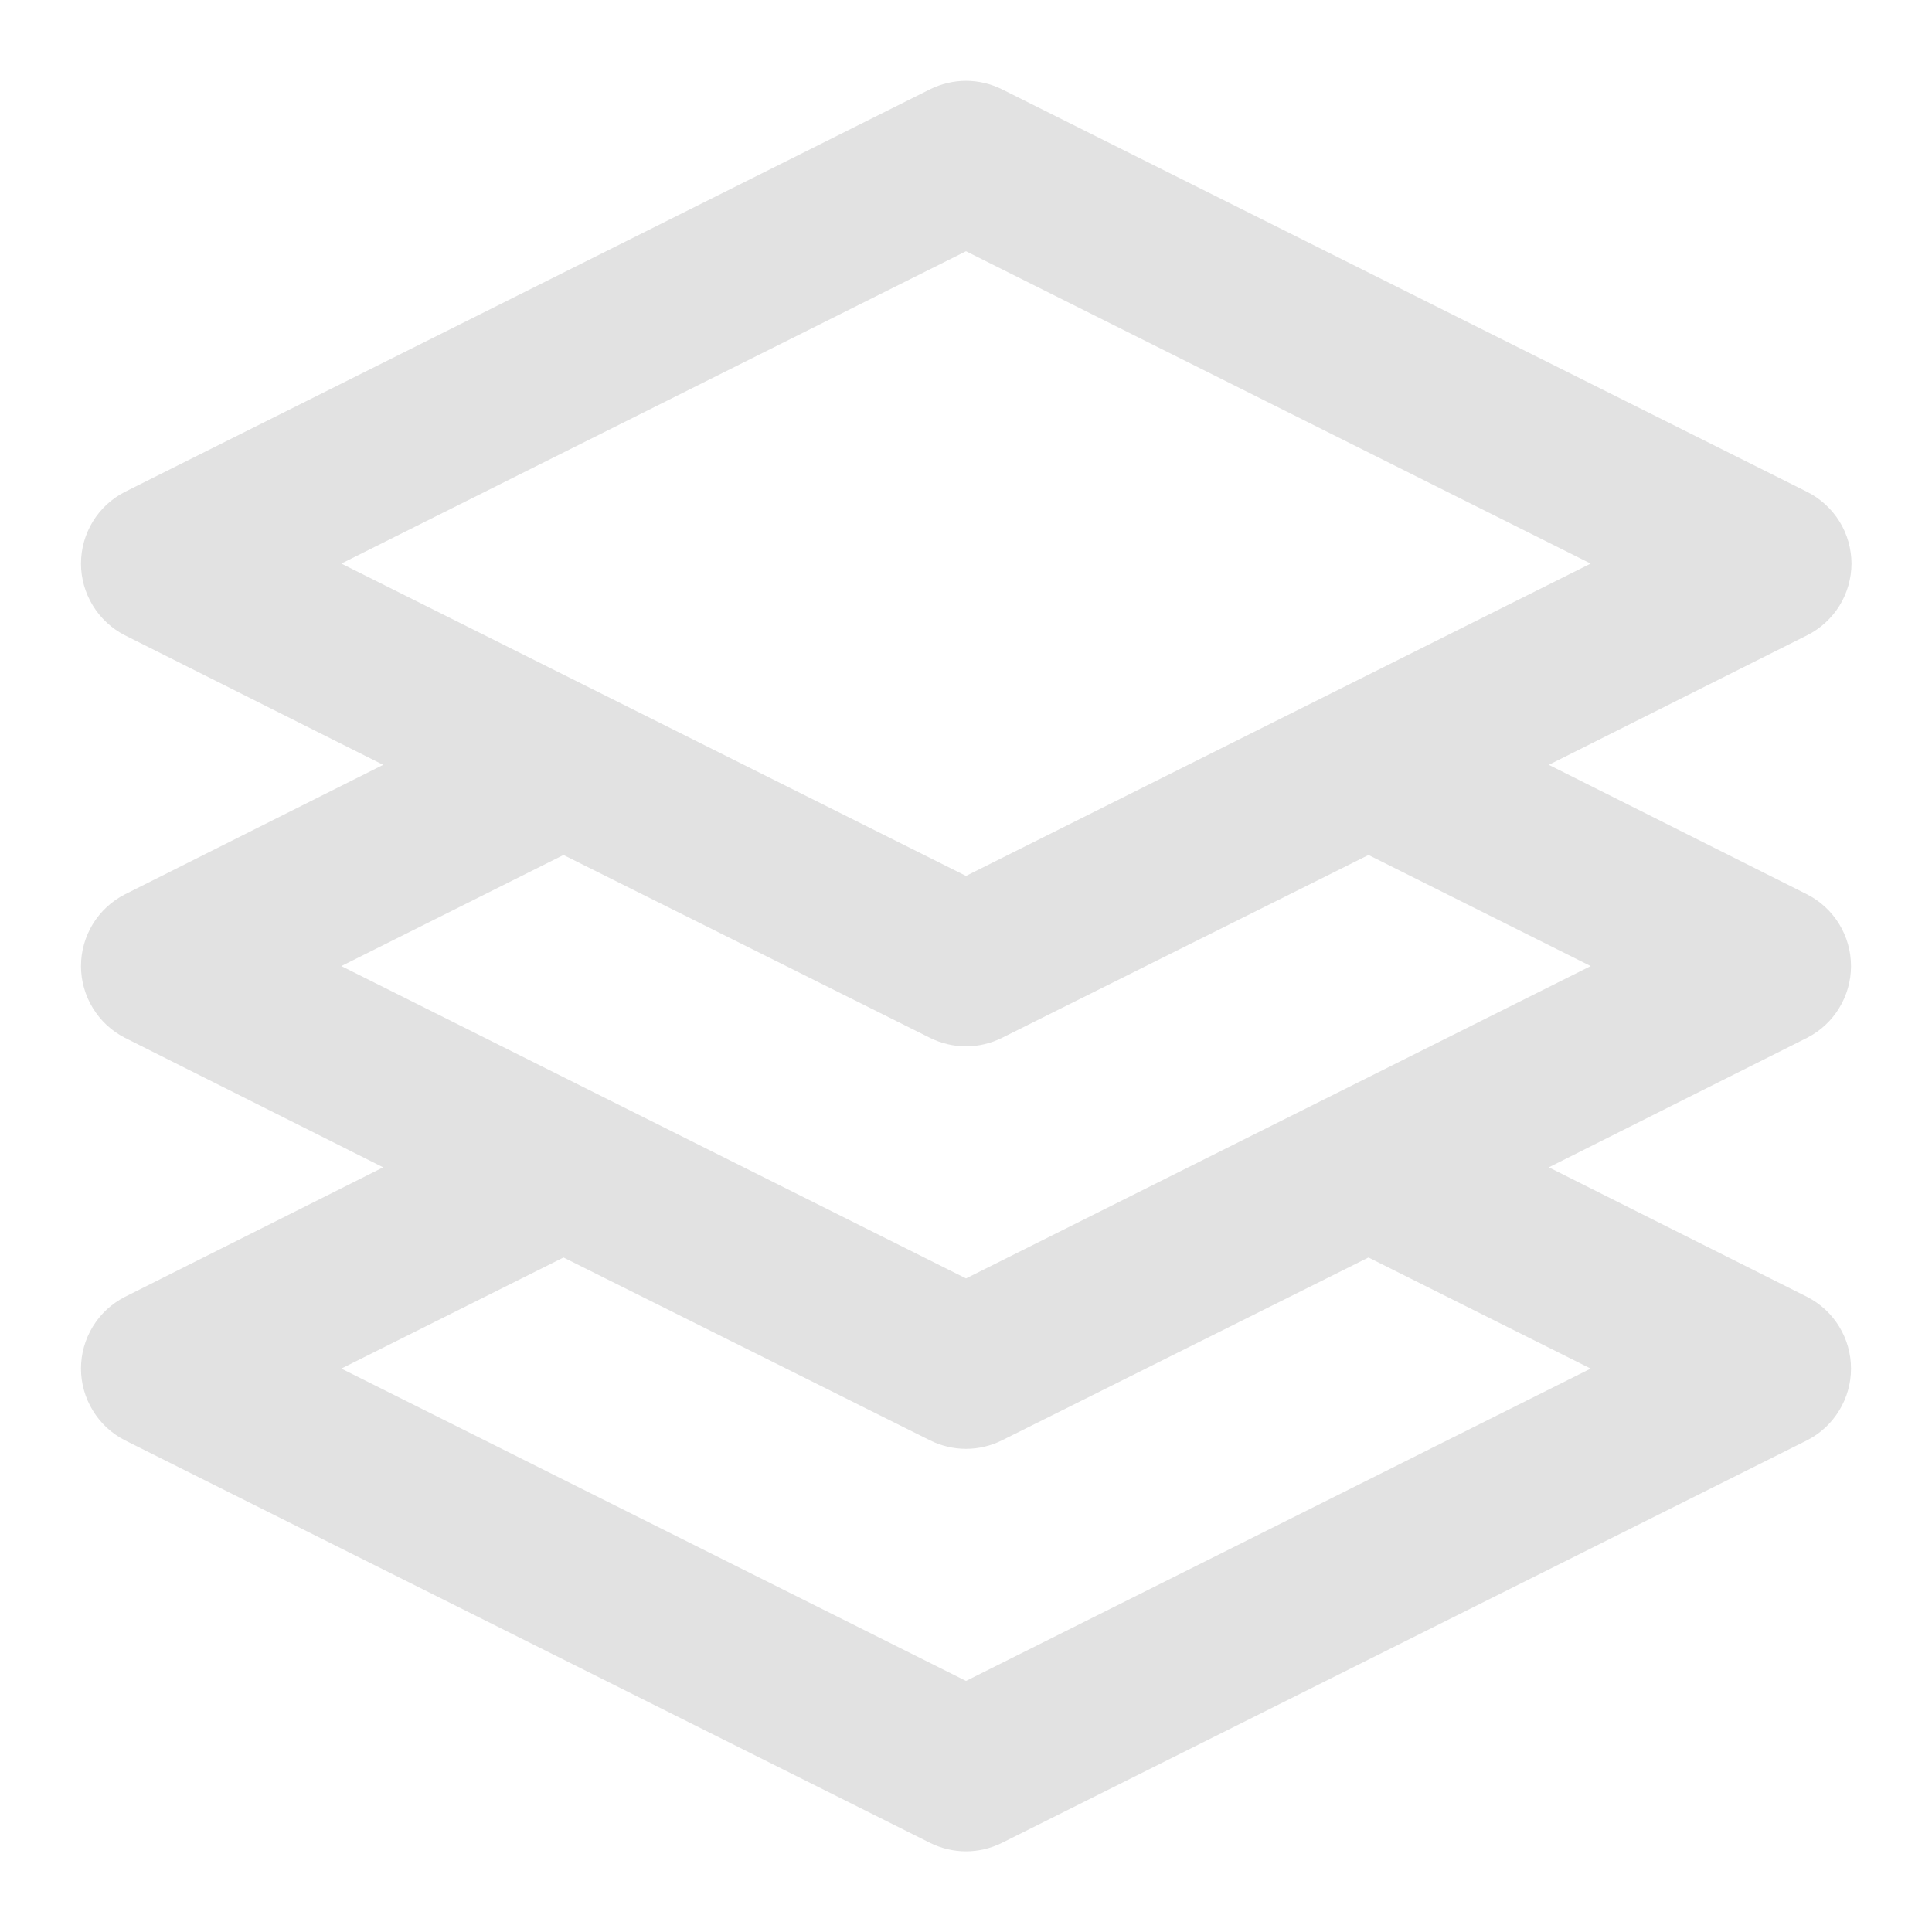 <svg width="24" height="24" viewBox="0 0 24 24" fill="none" xmlns="http://www.w3.org/2000/svg">
<path d="M23 7.001C22.999 6.816 22.948 6.635 22.851 6.478C22.753 6.321 22.615 6.194 22.45 6.111L12.45 1.111C12.31 1.041 12.156 1.004 12 1.004C11.844 1.004 11.69 1.041 11.55 1.111L1.55 6.111C1.386 6.195 1.249 6.322 1.153 6.479C1.057 6.636 1.006 6.817 1.006 7.001C1.006 7.185 1.057 7.365 1.153 7.522C1.249 7.679 1.386 7.807 1.55 7.891L4.76 9.501L1.55 11.111C1.386 11.195 1.249 11.322 1.153 11.479C1.057 11.636 1.006 11.817 1.006 12.001C1.006 12.185 1.057 12.365 1.153 12.522C1.249 12.68 1.386 12.807 1.55 12.891L4.76 14.501L1.55 16.111C1.386 16.195 1.249 16.322 1.153 16.479C1.057 16.636 1.006 16.817 1.006 17.001C1.006 17.185 1.057 17.365 1.153 17.522C1.249 17.68 1.386 17.807 1.55 17.891L11.55 22.891C11.69 22.961 11.844 22.998 12 22.998C12.156 22.998 12.31 22.961 12.45 22.891L22.45 17.891C22.614 17.807 22.751 17.68 22.847 17.522C22.943 17.365 22.994 17.185 22.994 17.001C22.994 16.817 22.943 16.636 22.847 16.479C22.751 16.322 22.614 16.195 22.45 16.111L19.24 14.501L22.45 12.891C22.614 12.807 22.751 12.68 22.847 12.522C22.943 12.365 22.994 12.185 22.994 12.001C22.994 11.817 22.943 11.636 22.847 11.479C22.751 11.322 22.614 11.195 22.45 11.111L19.24 9.501L22.45 7.891C22.615 7.808 22.753 7.681 22.851 7.524C22.948 7.366 22.999 7.186 23 7.001ZM19.76 17.001L12 20.881L4.24 17.001L7 15.621L11.55 17.891C11.69 17.961 11.844 17.998 12 17.998C12.156 17.998 12.31 17.961 12.45 17.891L17 15.621L19.76 17.001ZM19.76 12.001L12 15.881L4.24 12.001L7 10.621L11.55 12.891C11.69 12.961 11.844 12.998 12 12.998C12.156 12.998 12.31 12.961 12.45 12.891L17 10.621L19.76 12.001ZM12 10.881L4.24 7.001L12 3.121L19.76 7.001L12 10.881Z" fill="#E2E2E2"/>
</svg>
